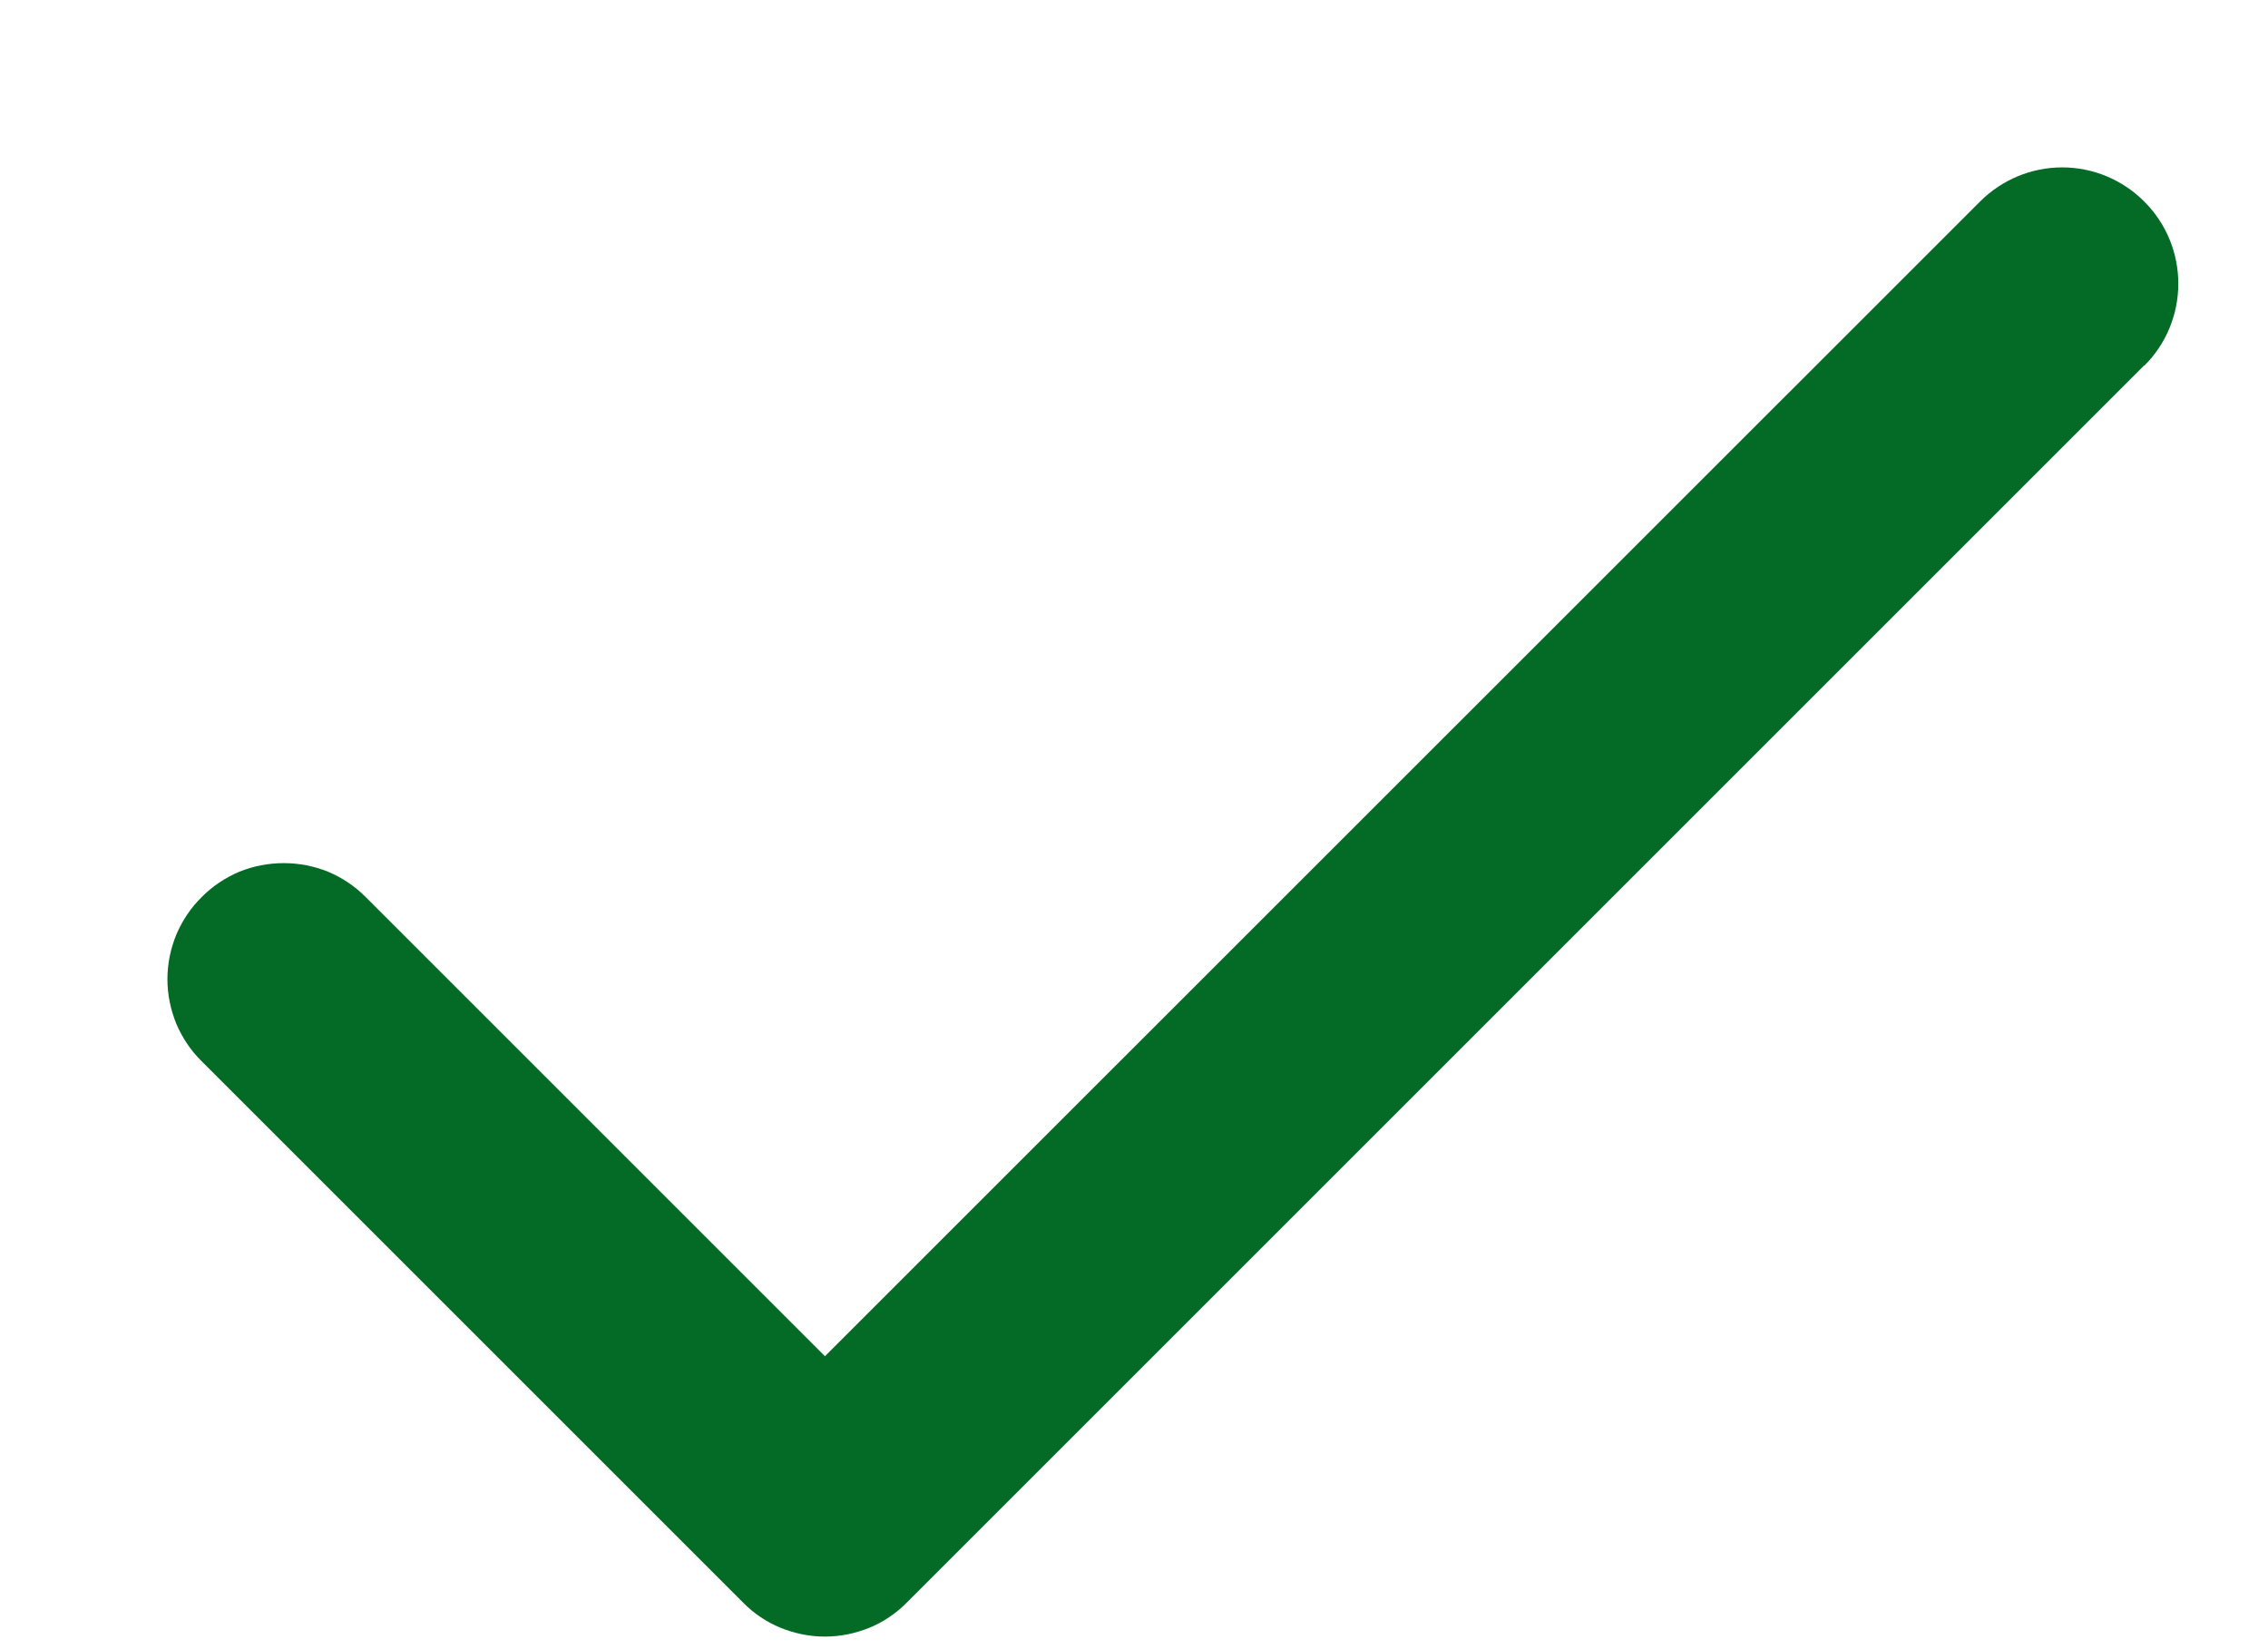 <svg width="11" height="8" viewBox="0 0 11 8" fill="none" xmlns="http://www.w3.org/2000/svg">
<path d="M10.399 1.773L4.399 7.773C4.347 7.826 4.285 7.868 4.217 7.896C4.148 7.924 4.075 7.939 4.001 7.939C3.927 7.939 3.854 7.924 3.785 7.896C3.717 7.868 3.655 7.826 3.603 7.773L0.978 5.148C0.925 5.096 0.884 5.034 0.855 4.966C0.827 4.897 0.812 4.824 0.812 4.75C0.812 4.676 0.827 4.603 0.855 4.534C0.884 4.466 0.925 4.404 0.978 4.352C1.03 4.299 1.092 4.258 1.16 4.229C1.229 4.201 1.302 4.187 1.376 4.187C1.45 4.187 1.523 4.201 1.592 4.229C1.66 4.258 1.722 4.299 1.774 4.352L4.001 6.579L9.603 0.978C9.709 0.872 9.852 0.812 10.002 0.812C10.151 0.812 10.295 0.872 10.4 0.978C10.506 1.083 10.565 1.227 10.565 1.376C10.565 1.525 10.506 1.669 10.4 1.774L10.399 1.773Z" fill="#036B26"/>
</svg>
